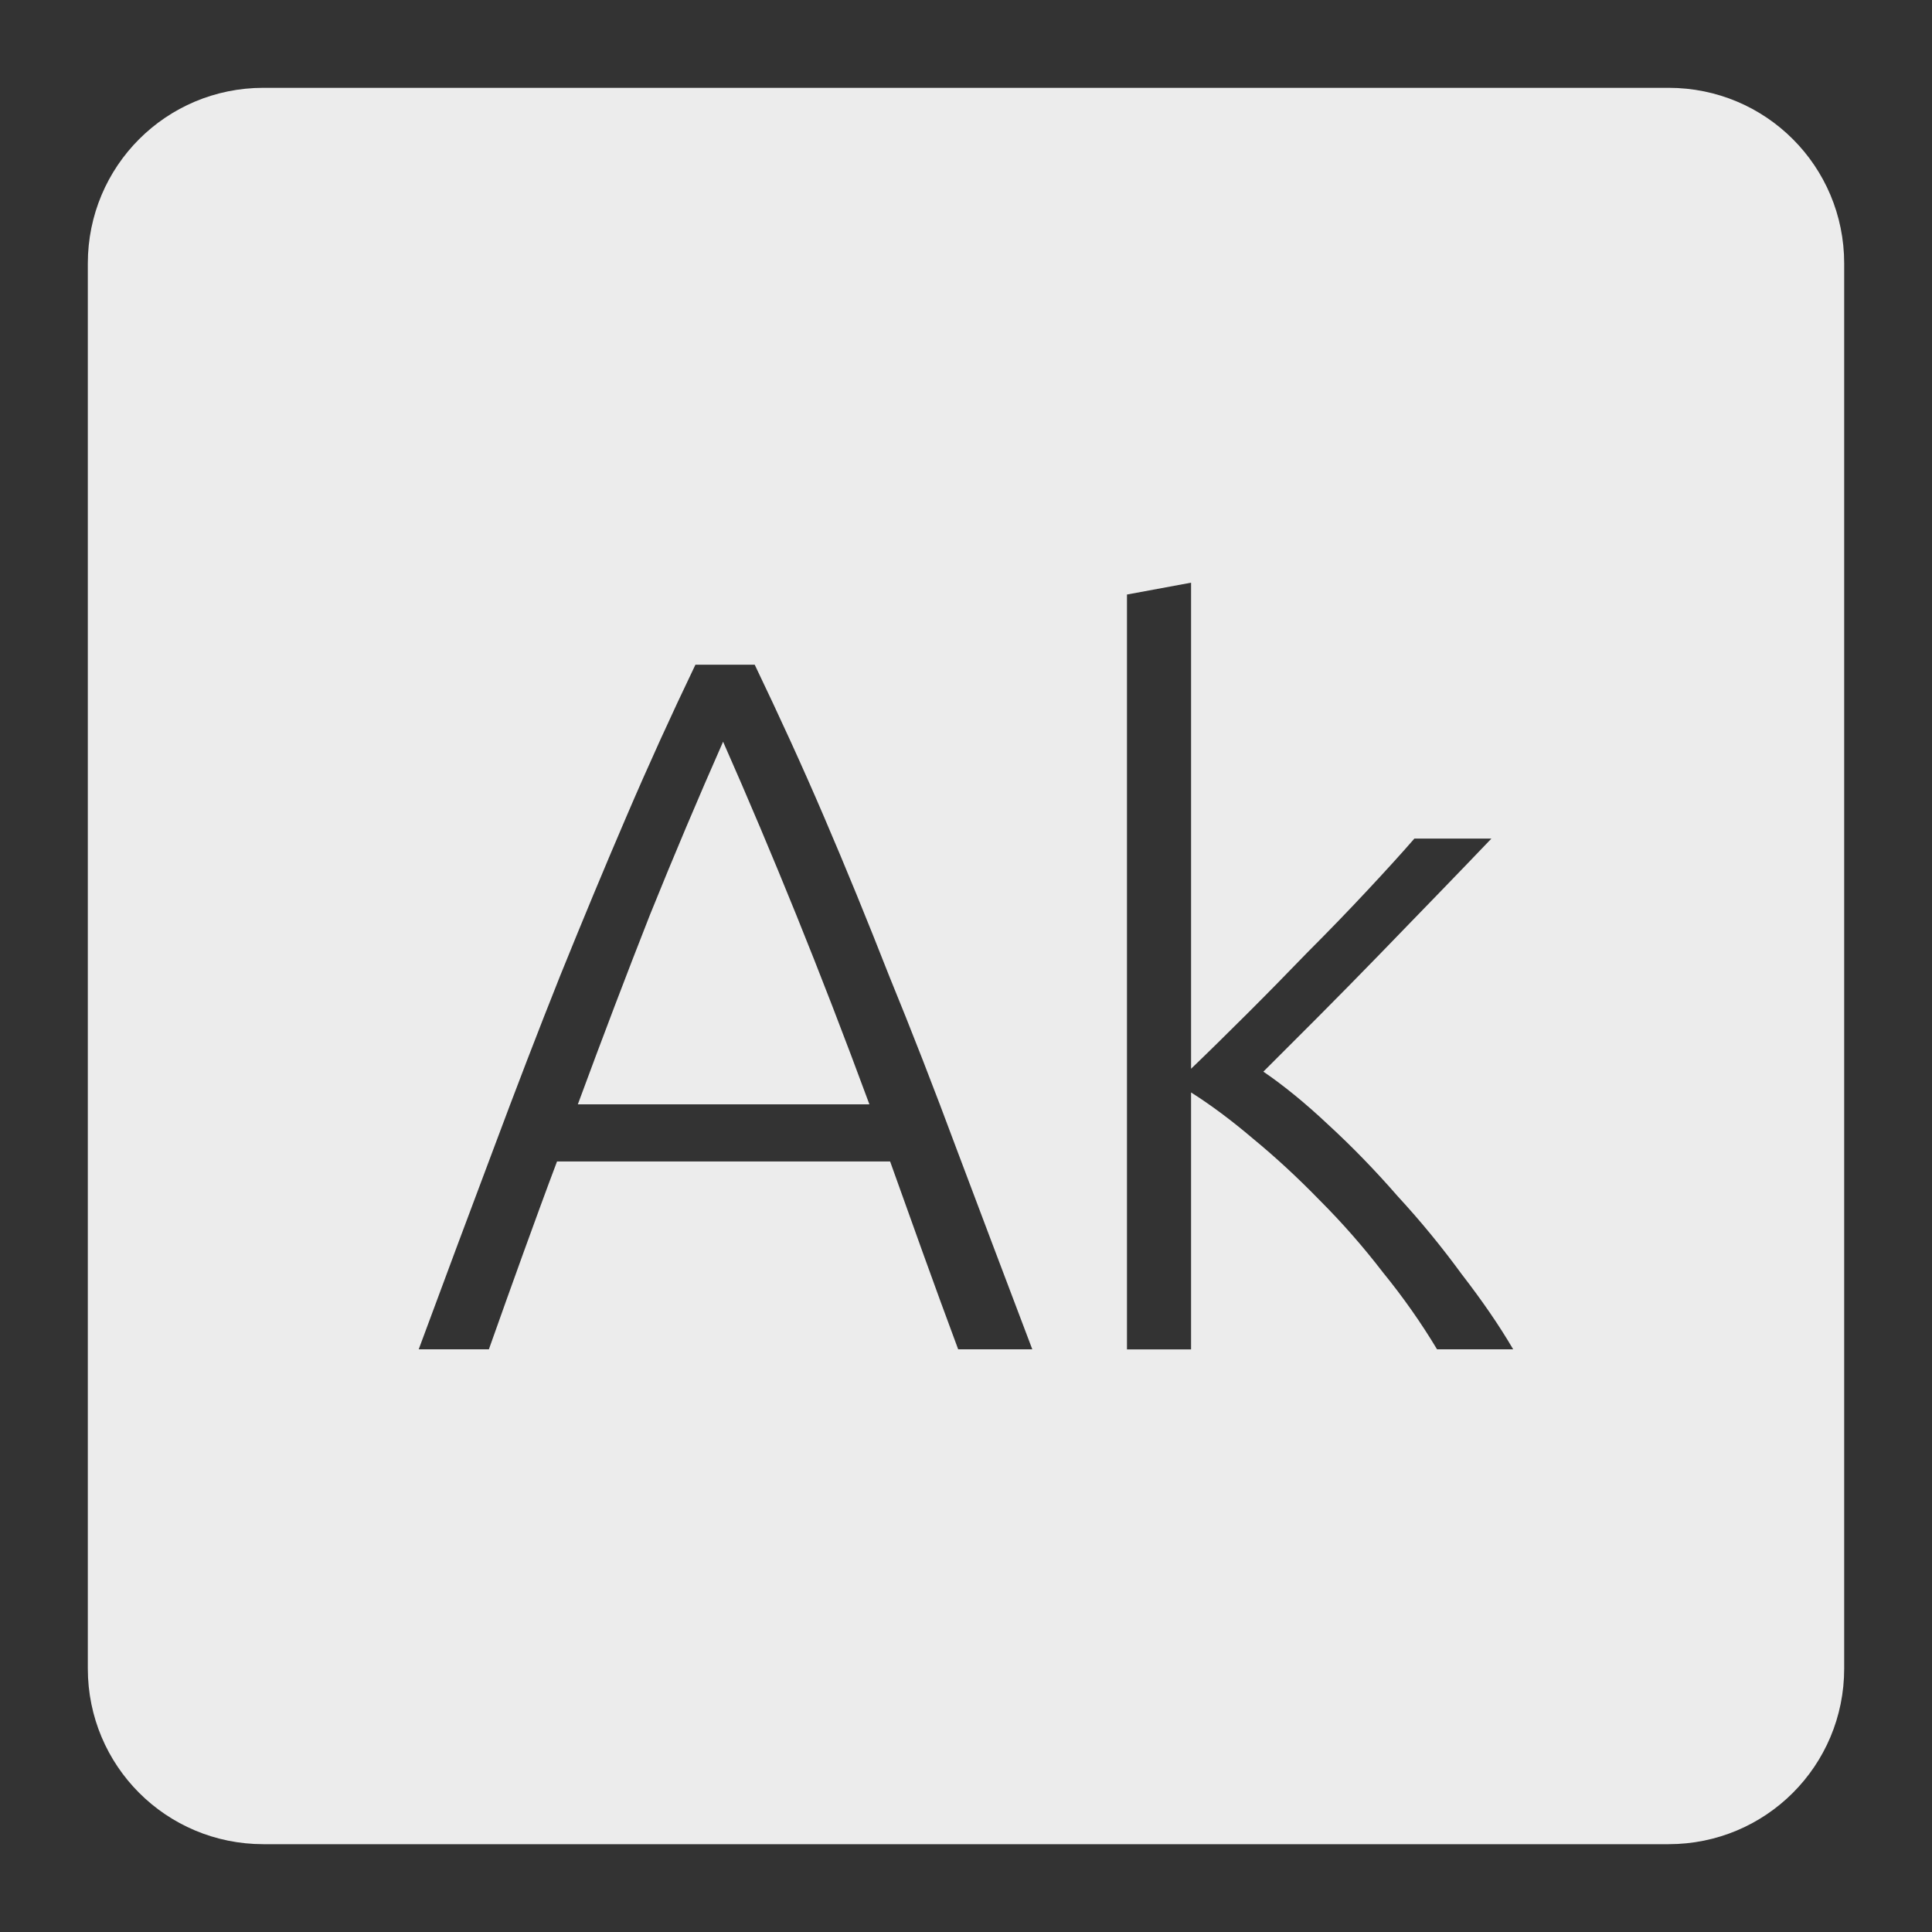 <svg xmlns="http://www.w3.org/2000/svg" viewBox="0 0 22 22">
 <rect x="0" y="0" width="22" height="22" fill="#333333" stroke="none"/>
 <path d="m 3 1 c -1.108 0 -2 0.892 -2 2 l 0 16 c 0 1.108 0.892 2 2 2 l 16 0 c 1.108 0 2 -0.892 2 -2 l 0 -16 c 0 -1.108 -0.892 -2 -2 -2 l -16 0 z m 10.563 5.635 l 0 5.535 c 0.188 -0.18 0.398 -0.387 0.631 -0.619 c 0.233 -0.232 0.465 -0.469 0.697 -0.709 c 0.24 -0.24 0.464 -0.472 0.674 -0.697 c 0.21 -0.225 0.391 -0.423 0.541 -0.596 l 0.877 0 c -0.172 0.18 -0.366 0.382 -0.584 0.607 c -0.217 0.225 -0.448 0.461 -0.687 0.709 c -0.233 0.24 -0.465 0.476 -0.697 0.709 l -0.629 0.629 c 0.232 0.158 0.48 0.36 0.742 0.607 c 0.27 0.248 0.532 0.518 0.787 0.811 c 0.263 0.285 0.505 0.581 0.73 0.889 c 0.232 0.3 0.428 0.585 0.586 0.855 l -0.867 0 c -0.18 -0.3 -0.385 -0.592 -0.617 -0.877 c -0.225 -0.293 -0.466 -0.567 -0.721 -0.822 c -0.248 -0.255 -0.499 -0.487 -0.754 -0.697 c -0.247 -0.21 -0.484 -0.387 -0.709 -0.529 l 0 2.926 l -0.73 0 l 0 -8.596 l 0.73 -0.135 z m -5.643 0.934 l 0.674 0 c 0.277 0.578 0.542 1.155 0.789 1.732 c 0.248 0.578 0.495 1.182 0.742 1.812 c 0.255 0.622 0.513 1.285 0.775 1.99 c 0.262 0.697 0.548 1.452 0.855 2.262 l -0.844 0 c -0.142 -0.382 -0.277 -0.751 -0.404 -1.104 c -0.127 -0.352 -0.251 -0.698 -0.371 -1.035 l -3.793 0 c -0.128 0.338 -0.253 0.683 -0.381 1.035 c -0.127 0.353 -0.26 0.721 -0.395 1.104 l -0.799 0 c 0.3 -0.81 0.581 -1.564 0.844 -2.262 c 0.263 -0.705 0.518 -1.368 0.766 -1.99 c 0.255 -0.63 0.506 -1.235 0.754 -1.812 c 0.247 -0.577 0.51 -1.155 0.787 -1.732 z m 0.314 0.877 c -0.285 0.645 -0.562 1.301 -0.832 1.969 c -0.263 0.668 -0.537 1.388 -0.822 2.16 l 3.32 0 c -0.285 -0.772 -0.564 -1.493 -0.834 -2.16 c -0.27 -0.667 -0.547 -1.324 -0.832 -1.969 z" style="fill:#ececec;fill-opacity:1"/>
</svg>
